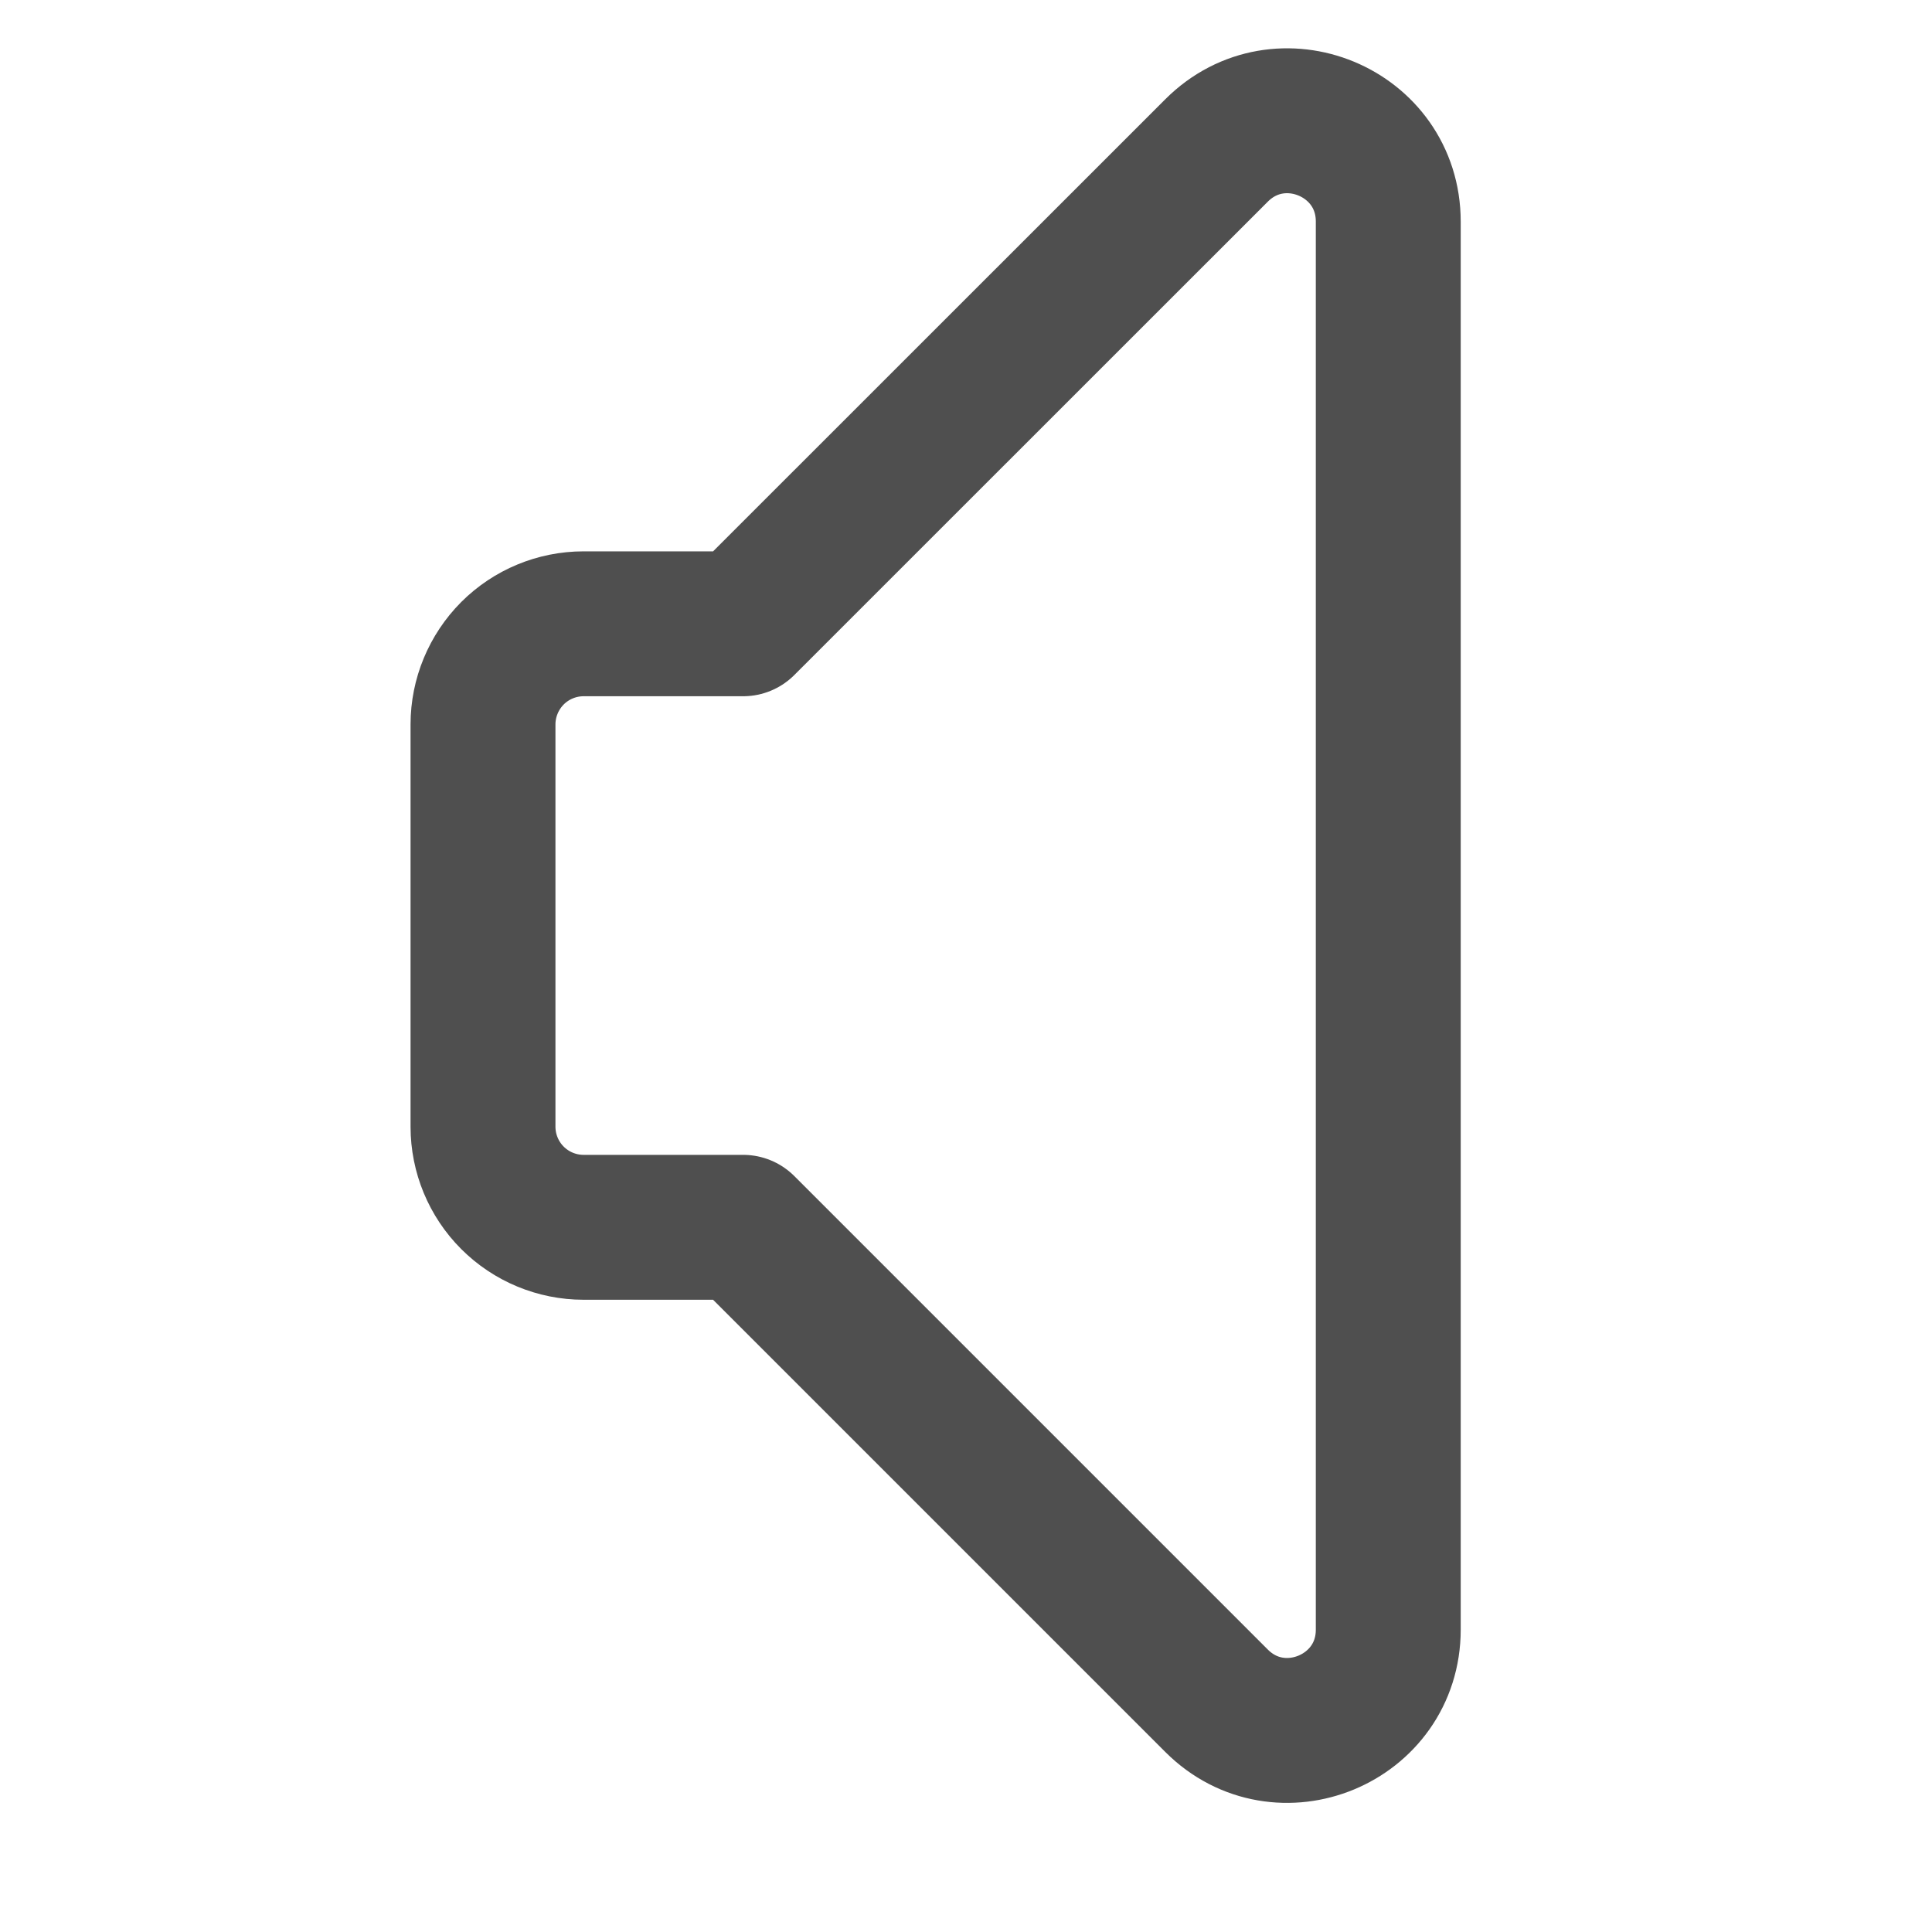 <svg width="16" height="16" viewBox="0 0 16 16" fill="none" xmlns="http://www.w3.org/2000/svg">
<g id="volume-off">
<g id="Group 1065">
<path id="Vector" d="M4.833 10.164H6.154L10.075 14.085C10.6 14.61 11.497 14.238 11.497 13.496V1.835C11.497 1.092 10.6 0.721 10.075 1.246L6.154 5.166H4.833C4.612 5.166 4.4 5.254 4.244 5.41C4.088 5.567 4 5.779 4 5.999V9.331C4 9.552 4.088 9.764 4.244 9.92C4.4 10.076 4.612 10.164 4.833 10.164Z" stroke="#4F4F4F" stroke-width="1.2" stroke-linecap="round" stroke-linejoin="round"/>
</g>
</g>
</svg>
